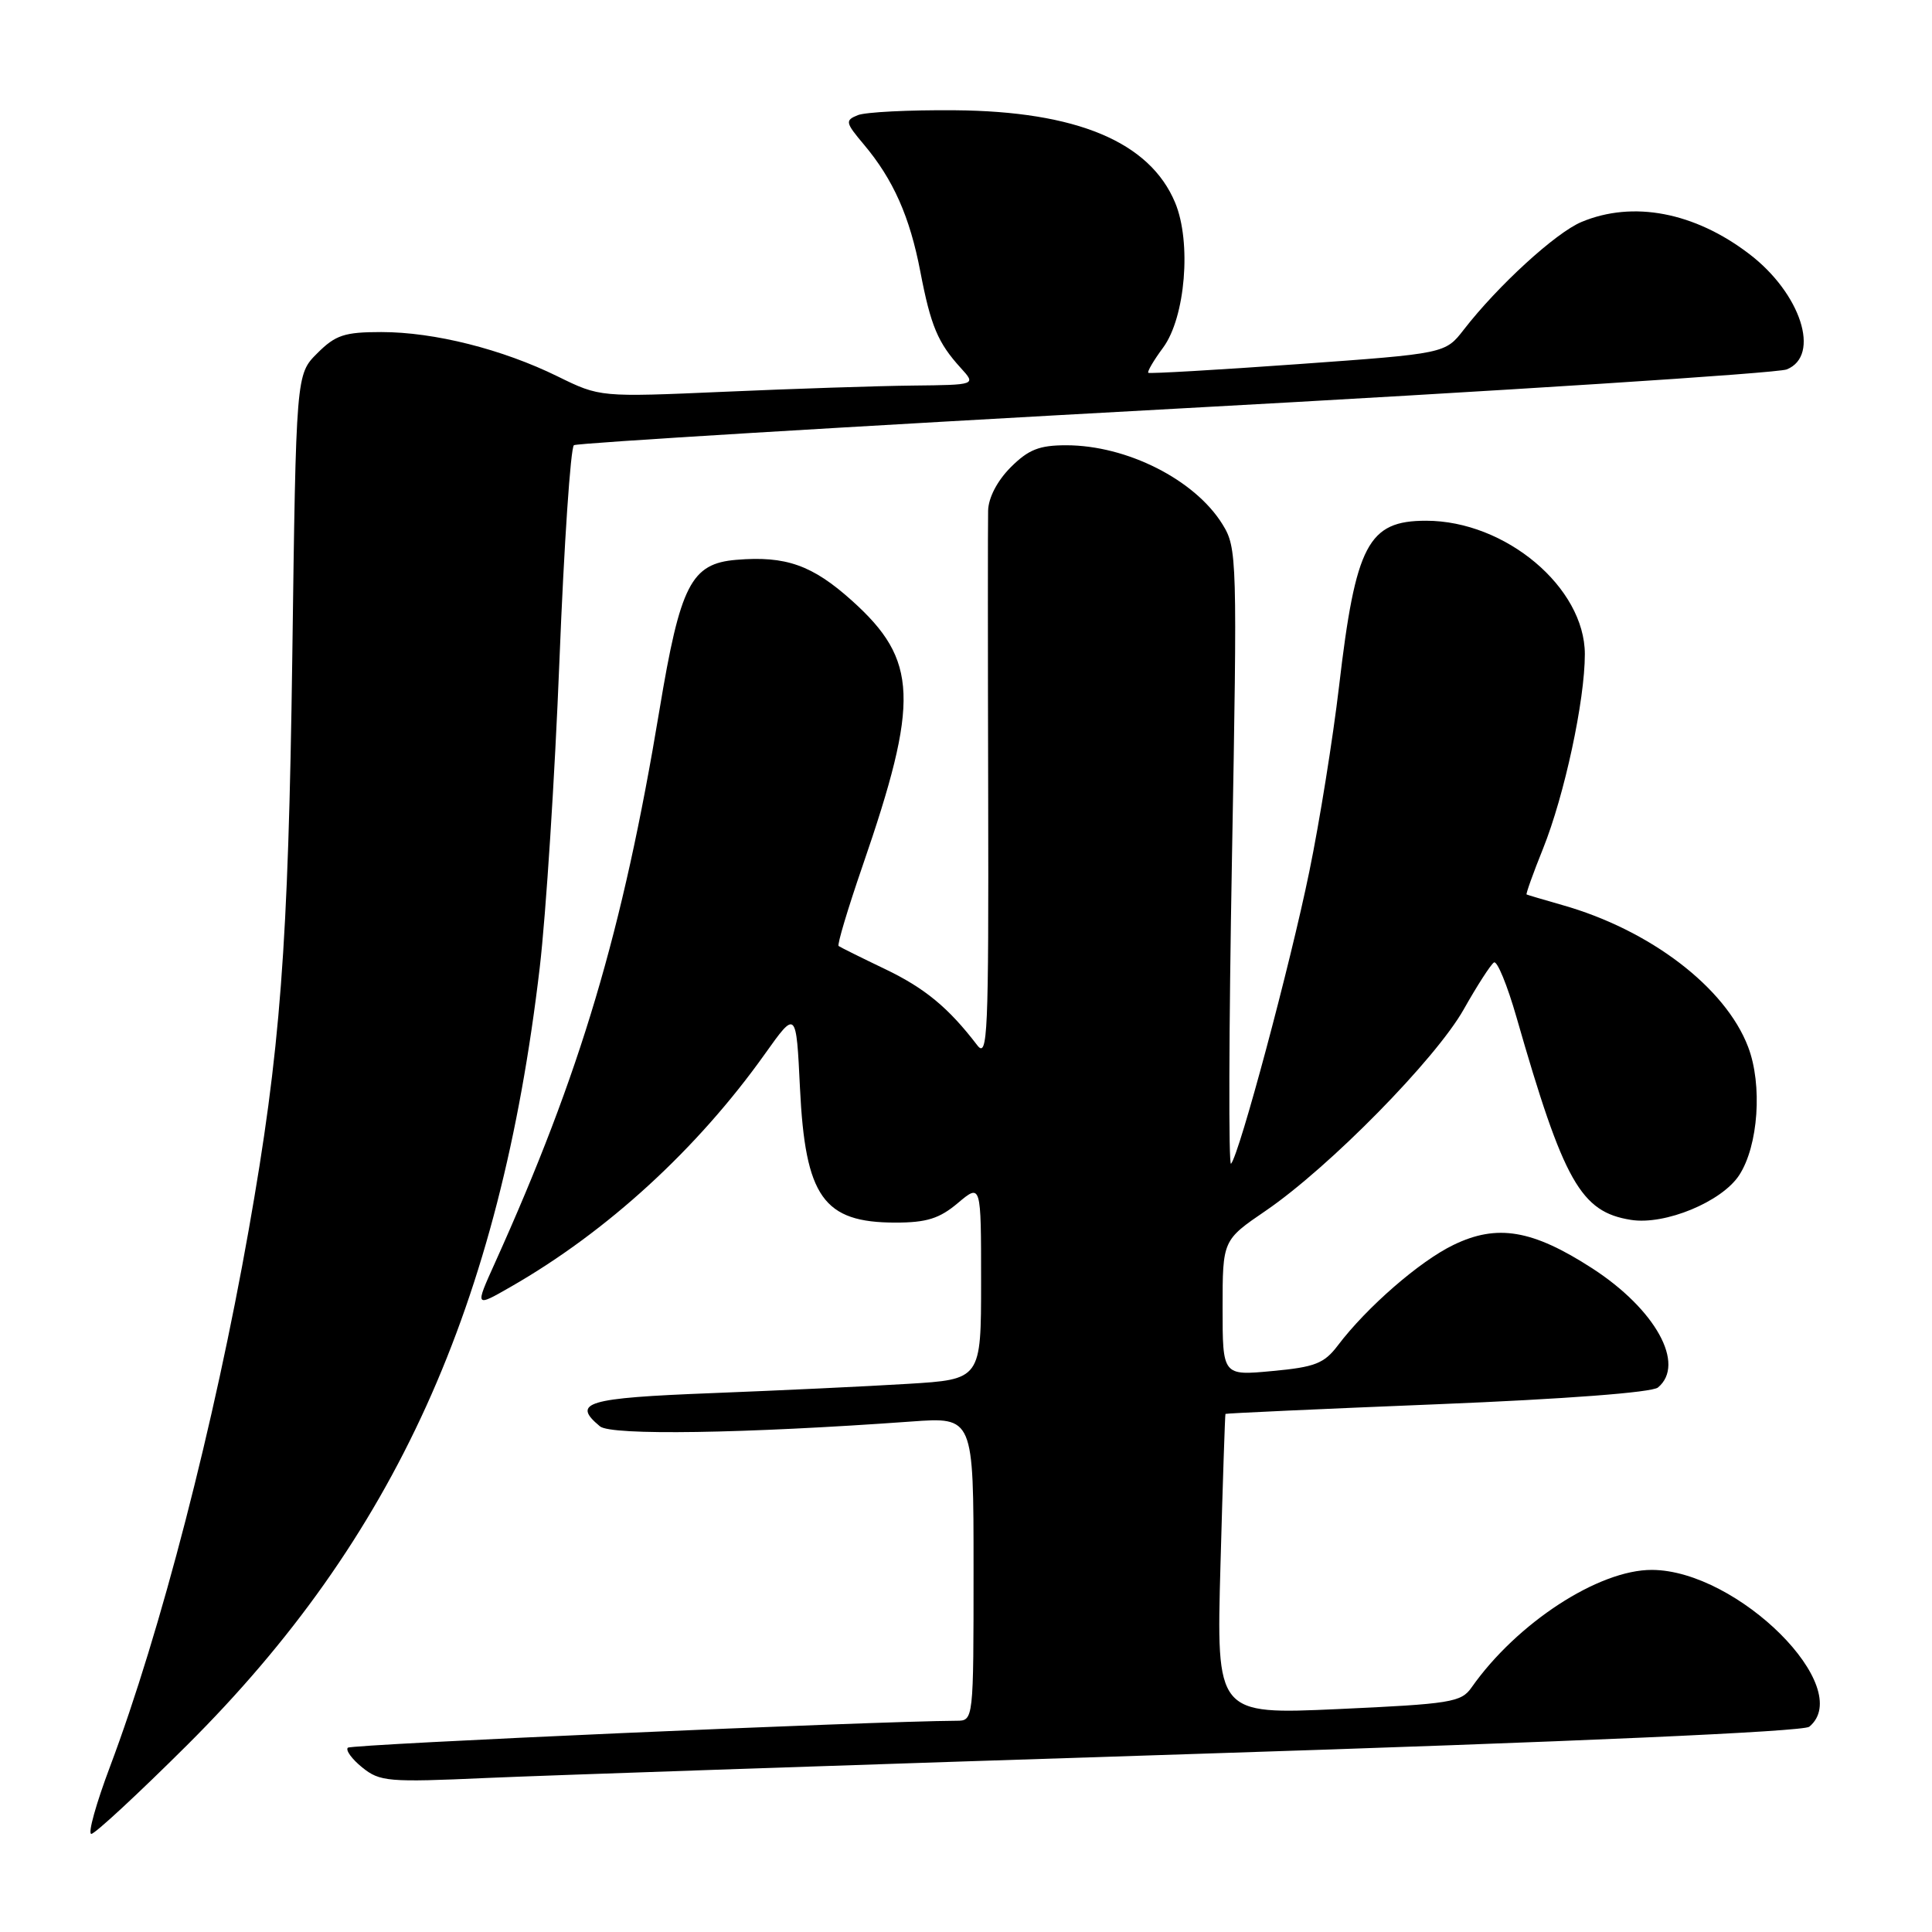 <?xml version="1.0" encoding="UTF-8" standalone="no"?>
<!DOCTYPE svg PUBLIC "-//W3C//DTD SVG 1.1//EN" "http://www.w3.org/Graphics/SVG/1.1/DTD/svg11.dtd" >
<svg xmlns="http://www.w3.org/2000/svg" xmlns:xlink="http://www.w3.org/1999/xlink" version="1.1" viewBox="0 0 256 256">
 <g >
 <path fill="currentColor"
d=" M 24.78 231.25 C 52.30 203.86 66.25 173.10 71.52 128.19 C 72.34 121.21 73.52 102.90 74.13 87.50 C 74.74 72.10 75.61 59.27 76.05 58.99 C 76.49 58.70 112.32 56.53 155.68 54.16 C 199.03 51.80 235.51 49.45 236.75 48.95 C 241.30 47.12 238.62 38.86 231.78 33.65 C 224.53 28.11 216.38 26.56 209.56 29.41 C 206.14 30.84 198.48 37.85 193.96 43.68 C 191.50 46.85 191.50 46.85 172.00 48.25 C 161.28 49.02 152.35 49.53 152.16 49.40 C 151.98 49.27 152.86 47.76 154.12 46.06 C 157.07 42.06 157.90 32.09 155.71 26.85 C 152.35 18.80 142.66 14.74 126.50 14.61 C 120.45 14.56 114.67 14.85 113.66 15.26 C 111.96 15.95 112.01 16.23 114.46 19.14 C 118.36 23.77 120.56 28.72 121.95 36.00 C 123.33 43.19 124.27 45.42 127.30 48.75 C 129.35 51.00 129.35 51.00 120.92 51.09 C 116.29 51.14 105.08 51.51 96.00 51.91 C 79.50 52.63 79.50 52.63 73.92 49.89 C 66.56 46.27 57.55 44.00 50.53 44.00 C 45.64 44.00 44.46 44.39 42.04 46.81 C 39.23 49.61 39.23 49.61 38.73 87.06 C 38.20 125.50 37.16 139.21 32.95 163.00 C 28.40 188.74 21.29 216.23 14.58 234.08 C 12.73 238.99 11.61 243.00 12.10 243.00 C 12.58 243.00 18.29 237.71 24.78 231.25 Z  M 158.49 232.40 C 208.75 230.79 238.95 229.45 239.74 228.80 C 245.92 223.67 230.29 208.09 218.91 208.02 C 211.84 207.98 200.98 215.06 194.98 223.61 C 193.62 225.56 192.21 225.78 177.33 226.46 C 161.17 227.19 161.17 227.19 161.72 207.34 C 162.02 196.43 162.32 187.43 162.38 187.35 C 162.45 187.27 175.07 186.69 190.44 186.07 C 207.45 185.38 218.89 184.51 219.69 183.85 C 223.39 180.77 219.37 173.49 210.98 168.06 C 203.06 162.94 198.38 162.15 192.59 164.96 C 188.11 167.12 181.09 173.23 177.27 178.28 C 175.46 180.67 174.24 181.15 168.58 181.67 C 162.00 182.29 162.00 182.29 162.00 173.31 C 162.00 164.33 162.00 164.33 167.73 160.42 C 176.15 154.66 190.22 140.35 193.95 133.75 C 195.73 130.59 197.54 127.79 197.96 127.53 C 198.38 127.27 199.72 130.53 200.94 134.78 C 207.20 156.60 209.46 160.59 216.11 161.64 C 220.61 162.36 228.14 159.25 230.45 155.72 C 232.99 151.84 233.56 143.74 231.63 138.71 C 228.63 130.84 218.64 123.21 207.00 119.92 C 204.53 119.21 202.40 118.59 202.28 118.52 C 202.17 118.46 203.14 115.72 204.46 112.45 C 207.30 105.37 210.00 92.82 210.00 86.69 C 210.00 77.84 199.49 69.00 188.96 69.00 C 181.28 69.00 179.63 72.13 177.43 90.95 C 176.62 97.84 174.85 108.89 173.49 115.49 C 170.96 127.84 164.23 152.95 163.12 154.20 C 162.78 154.59 162.83 136.41 163.24 113.80 C 163.96 73.85 163.92 72.61 161.99 69.48 C 158.33 63.56 149.31 59.00 141.27 59.00 C 137.71 59.00 136.27 59.57 133.92 61.92 C 132.14 63.71 130.97 65.95 130.93 67.67 C 130.89 69.23 130.89 86.25 130.94 105.50 C 131.01 137.09 130.87 140.31 129.49 138.50 C 125.69 133.53 122.54 130.92 117.22 128.38 C 114.07 126.87 111.33 125.51 111.12 125.35 C 110.91 125.20 112.33 120.44 114.28 114.78 C 121.86 92.81 121.65 87.47 112.91 79.61 C 107.64 74.87 104.12 73.63 97.56 74.18 C 91.57 74.68 90.14 77.47 87.38 94.09 C 82.50 123.47 76.93 142.19 65.57 167.37 C 62.92 173.24 62.92 173.24 67.71 170.49 C 80.46 163.18 92.39 152.25 101.35 139.66 C 105.50 133.83 105.50 133.83 106.00 144.16 C 106.70 158.61 109.10 162.00 118.65 162.00 C 122.78 162.00 124.48 161.47 126.92 159.41 C 130.00 156.82 130.00 156.82 130.00 169.80 C 130.00 182.78 130.00 182.78 120.25 183.37 C 114.89 183.70 103.19 184.25 94.25 184.60 C 77.71 185.24 75.69 185.84 79.50 189.00 C 80.98 190.23 98.55 189.96 120.75 188.36 C 129.00 187.76 129.00 187.76 129.00 207.88 C 129.00 228.00 129.00 228.00 126.75 228.01 C 115.61 228.07 46.54 231.12 46.09 231.58 C 45.77 231.91 46.62 233.08 47.99 234.19 C 50.33 236.08 51.41 236.18 64.49 235.59 C 72.20 235.25 114.50 233.81 158.49 232.40 Z "/>
</g>
</svg>